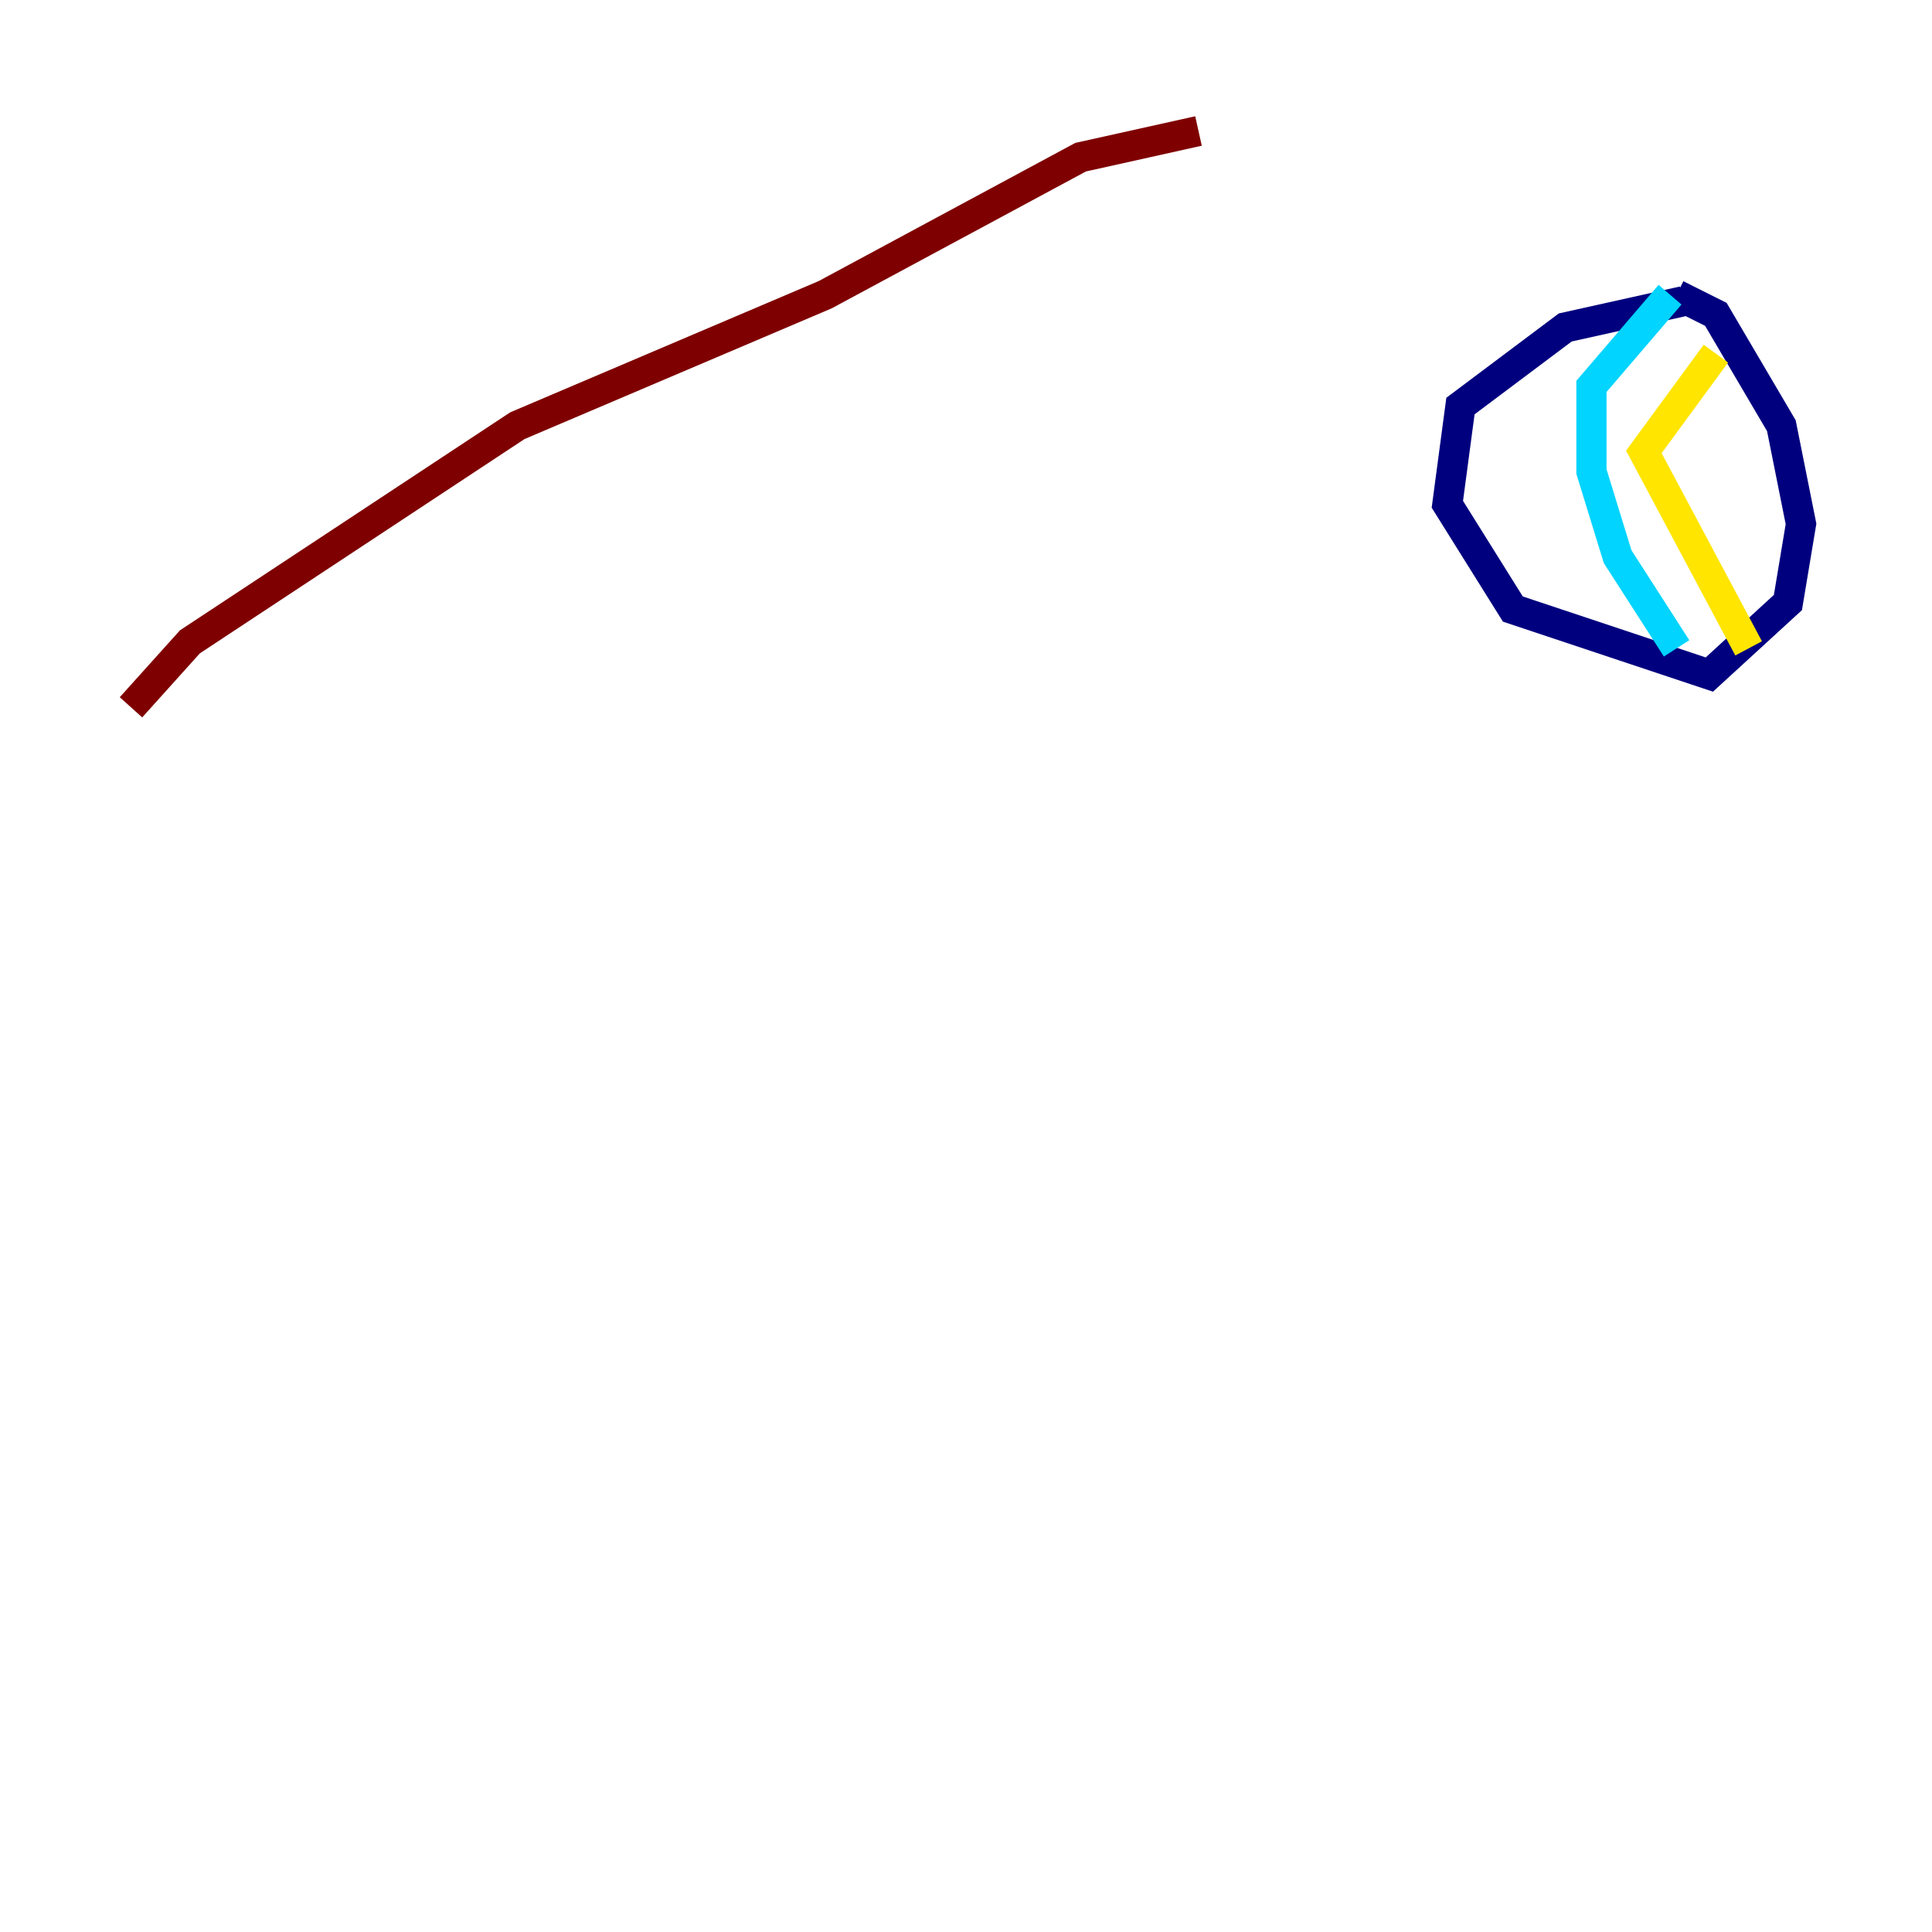 <?xml version="1.0" encoding="utf-8" ?>
<svg baseProfile="tiny" height="128" version="1.2" viewBox="0,0,128,128" width="128" xmlns="http://www.w3.org/2000/svg" xmlns:ev="http://www.w3.org/2001/xml-events" xmlns:xlink="http://www.w3.org/1999/xlink"><defs /><polyline fill="none" points="111.512,19.959 103.702,21.695 96.759,26.902 95.891,33.41 100.231,40.352 113.248,44.691 118.454,39.919 119.322,34.712 118.02,28.203 113.681,20.827 111.078,19.525" stroke="#00007f" stroke-width="2" /><polyline fill="none" points="110.644,19.525 105.437,25.6 105.437,31.241 107.173,36.881 111.078,42.956" stroke="#00d4ff" stroke-width="2" /><polyline fill="none" points="113.681,23.43 108.909,29.939 115.851,42.956" stroke="#ffe500" stroke-width="2" /><polyline fill="none" points="79.403,8.678 71.593,10.414 54.671,19.525 34.278,28.203 12.583,42.522 8.678,46.861" stroke="#7f0000" stroke-width="2" /></svg>